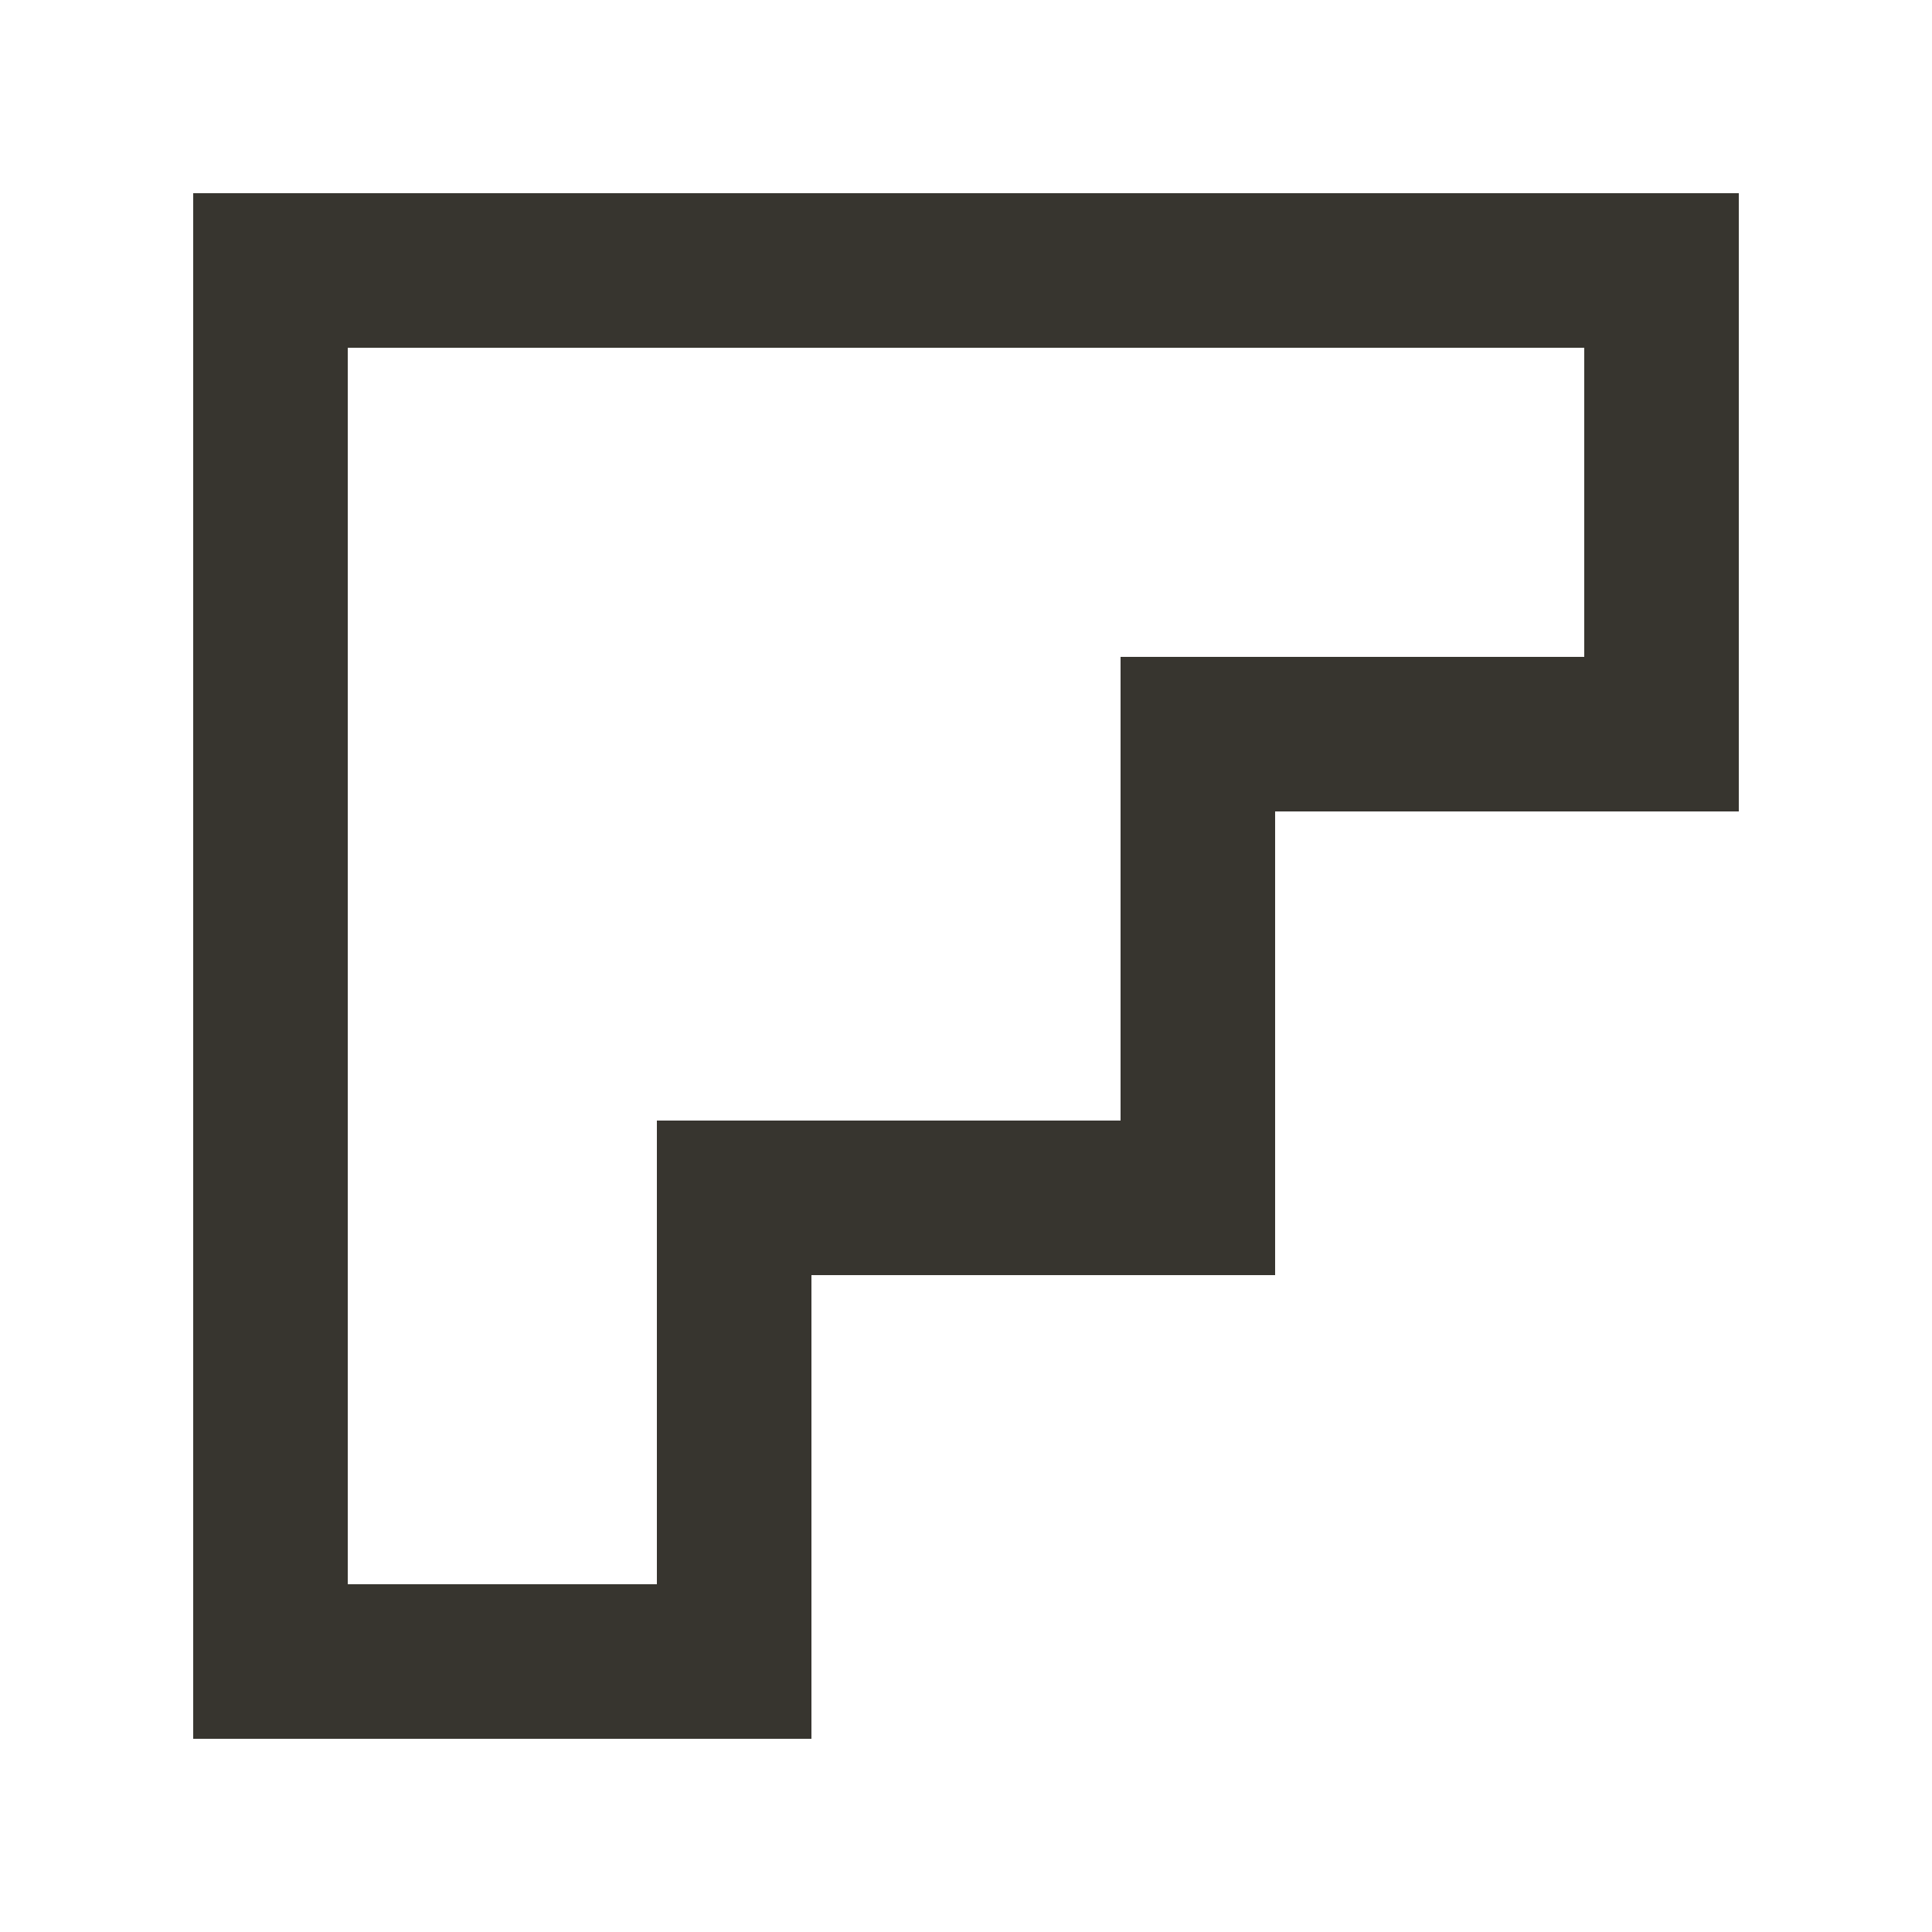 <!-- Generated by IcoMoon.io -->
<svg version="1.1" xmlns="http://www.w3.org/2000/svg" width="40" height="40" viewBox="0 0 40 40">
<title>mp-stairs-1</title>
<path fill="#37352f" d="M32.8 13.6h-9.6v9.6h-9.6v9.6h-6.4v-25.6h25.6v6.4zM4 4v32h12.8v-9.6h9.6v-9.6h9.6v-12.8h-32z"></path>
</svg>
